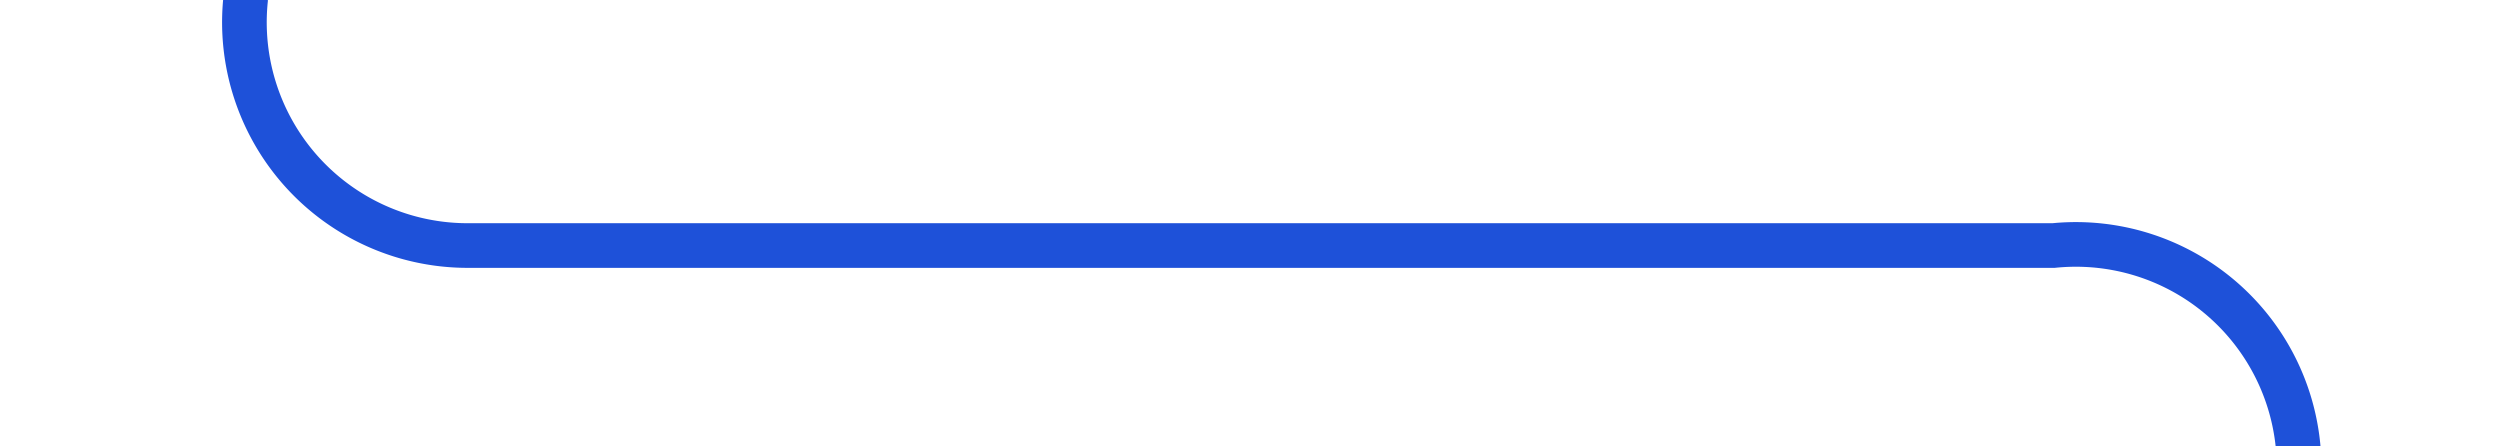 ﻿<?xml version="1.0" encoding="utf-8"?>
<svg version="1.1" xmlns:xlink="http://www.w3.org/1999/xlink" width="56px" height="10px" preserveAspectRatio="xMinYMid meet" viewBox="1575 492  56 8" xmlns="http://www.w3.org/2000/svg">
  <path d="M 1580.5 462  L 1580.5 491  A 5 5 0 0 0 1585.5 496.5 L 1621 496.5  A 5 5 0 0 1 1626.5 501.5 L 1626.5 526  " stroke-width="1" stroke="#1e51d9" fill="none" />
  <path d="M 1620.2 525  L 1626.5 531  L 1632.8 525  L 1620.2 525  Z " fill-rule="nonzero" fill="#1e51d9" stroke="none" />
</svg>